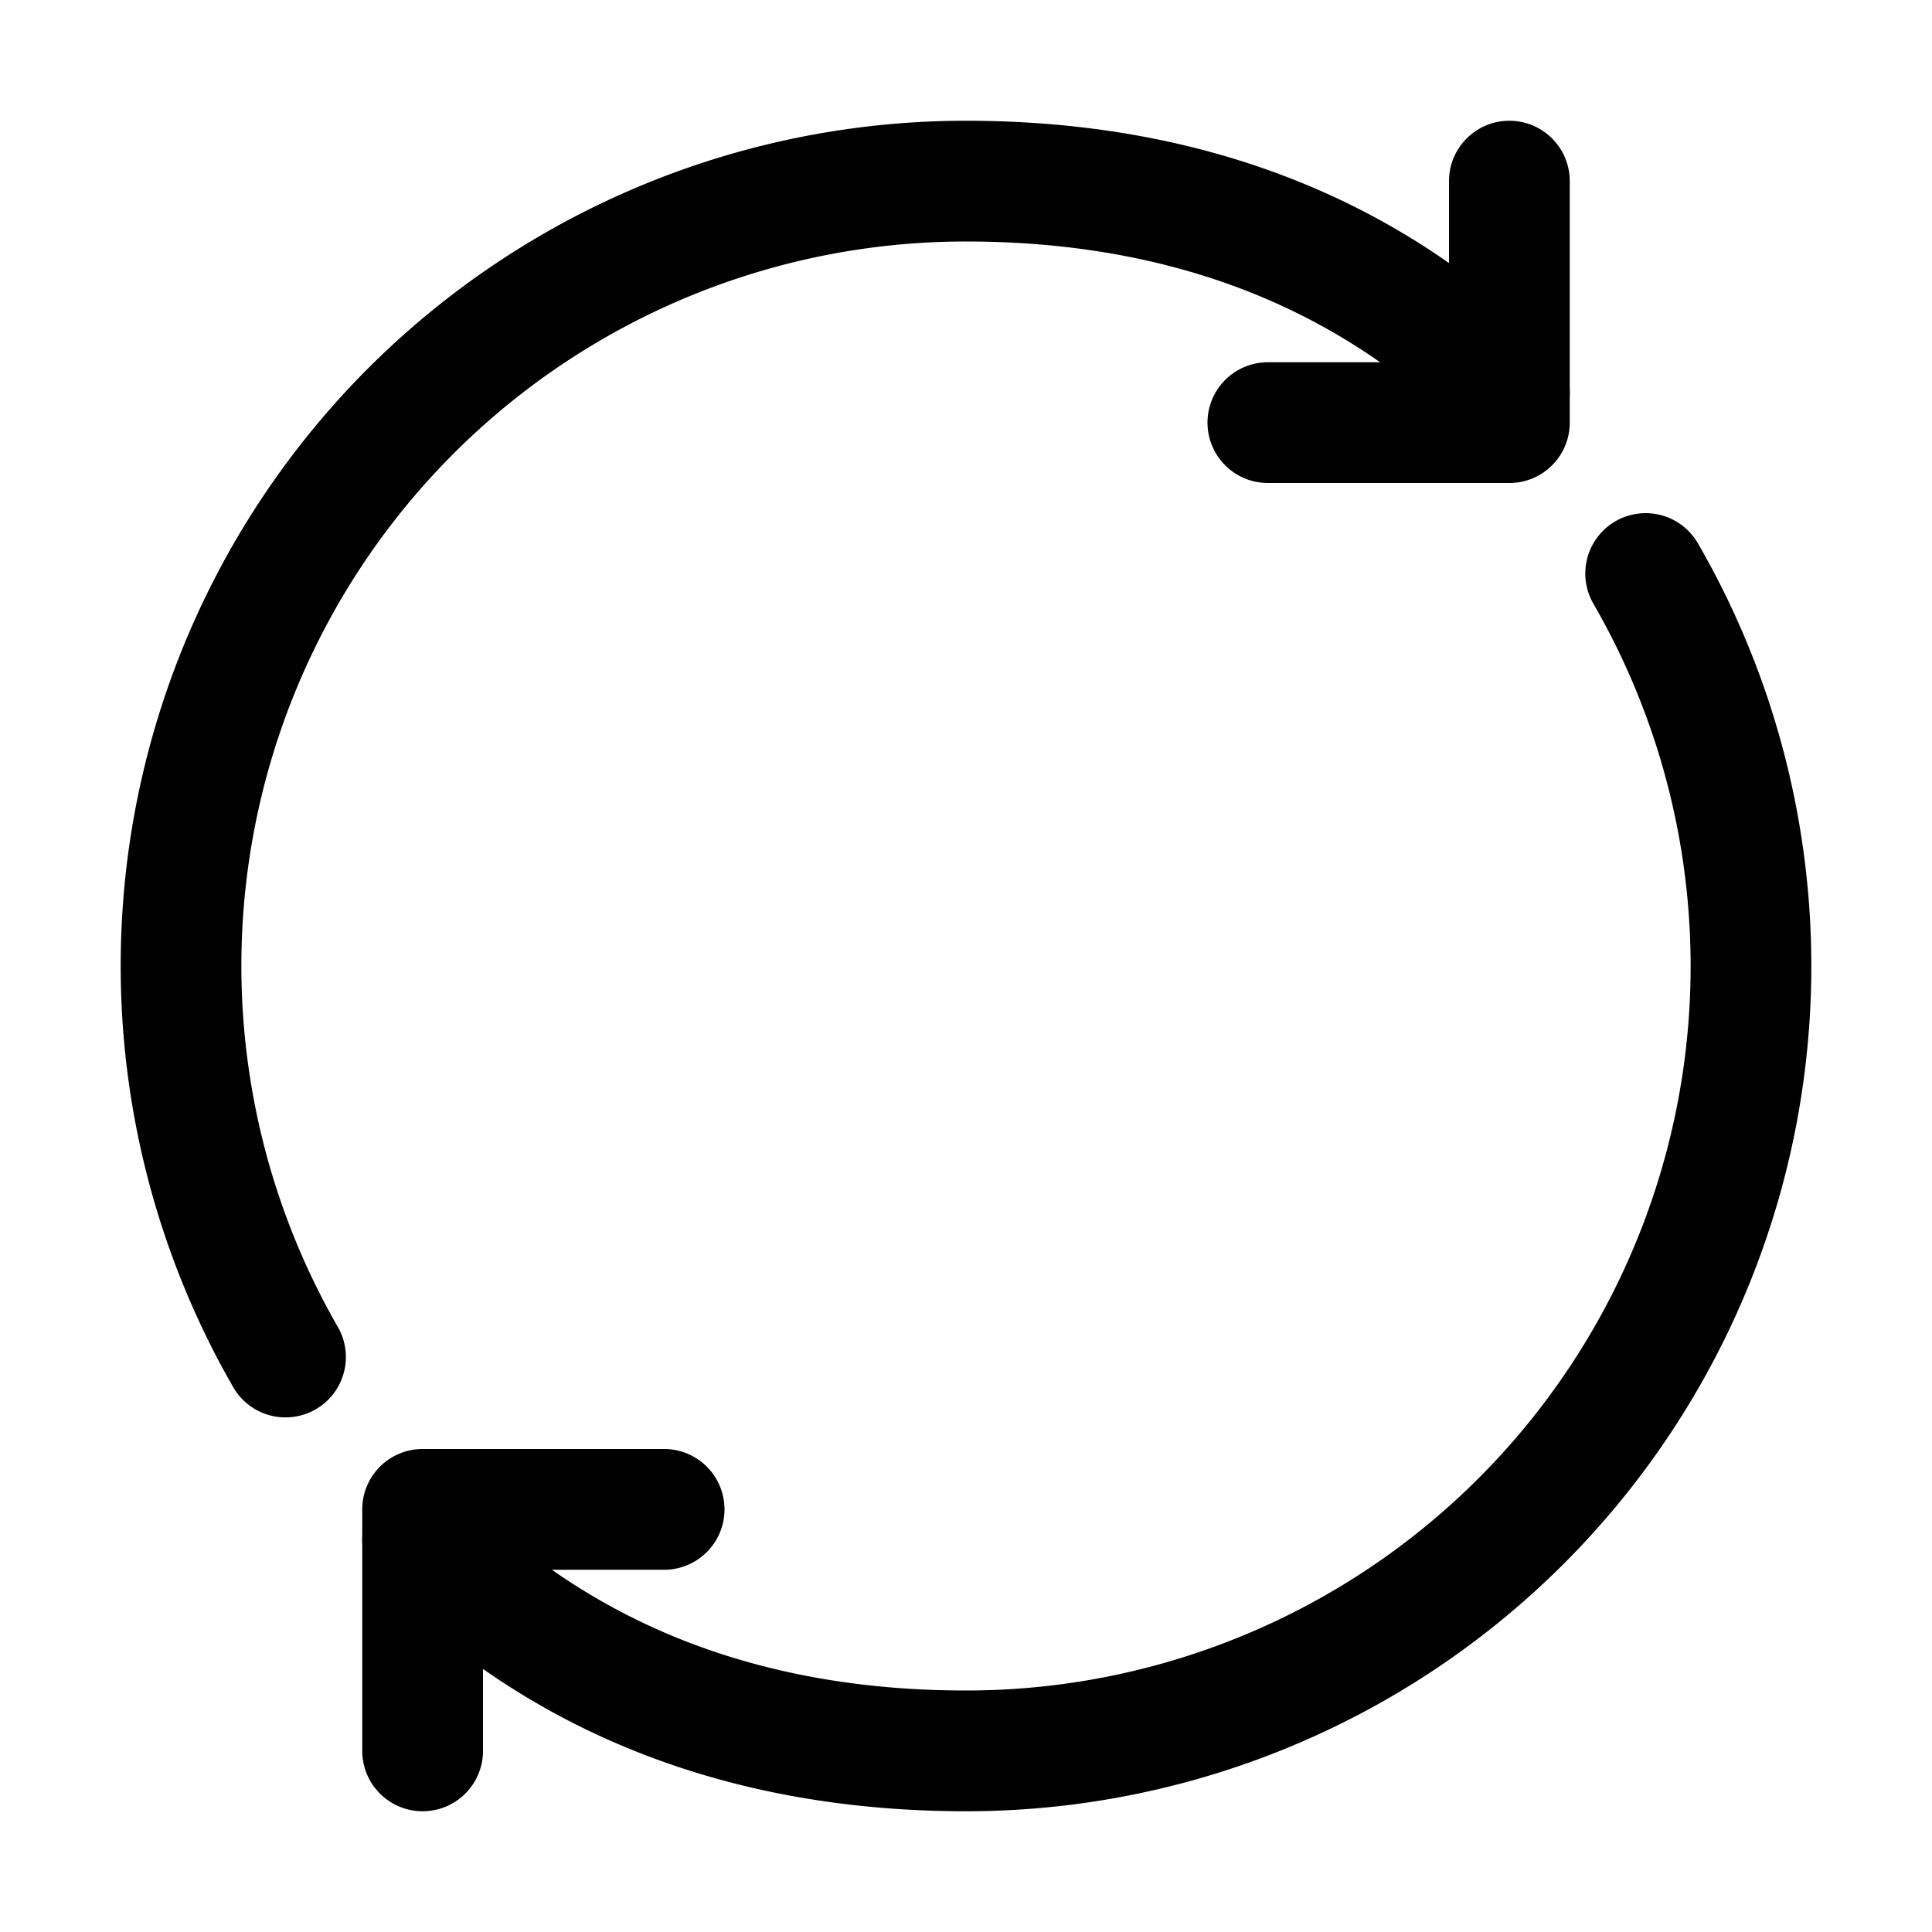 <svg xmlns="http://www.w3.org/2000/svg" width="20" height="20" fill="currentColor" viewBox="0 0 20 20">
  <path fill-rule="evenodd" d="M15.625 1.25c.345 0 .625.28.625.625v2.5c0 .345-.28.625-.625.625h-2.5a.625.625 0 1 1 0-1.25H15V1.875c0-.345.28-.625.625-.625ZM3.75 15.625c0-.345.28-.625.625-.625h2.5a.625.625 0 1 1 0 1.25H5v1.875a.625.625 0 1 1-1.25 0v-2.5Z" clip-rule="evenodd"/>
  <path fill-rule="evenodd" d="M10 2.5a7.498 7.498 0 0 0-6.495 11.25.625.625 0 0 1-1.082.625A8.748 8.748 0 0 1 10 1.25c2.385 0 4.464.767 6.067 2.37a.625.625 0 1 1-.884.884C13.845 3.166 12.1 2.5 10 2.5Zm6.723 2.896a.625.625 0 0 1 .854.229A8.748 8.748 0 0 1 10 18.75c-2.385 0-4.464-.767-6.067-2.37a.625.625 0 0 1 .884-.884C6.155 16.834 7.9 17.5 10 17.5a7.498 7.498 0 0 0 6.495-11.25.625.625 0 0 1 .228-.854Z" clip-rule="evenodd"/>
</svg>
